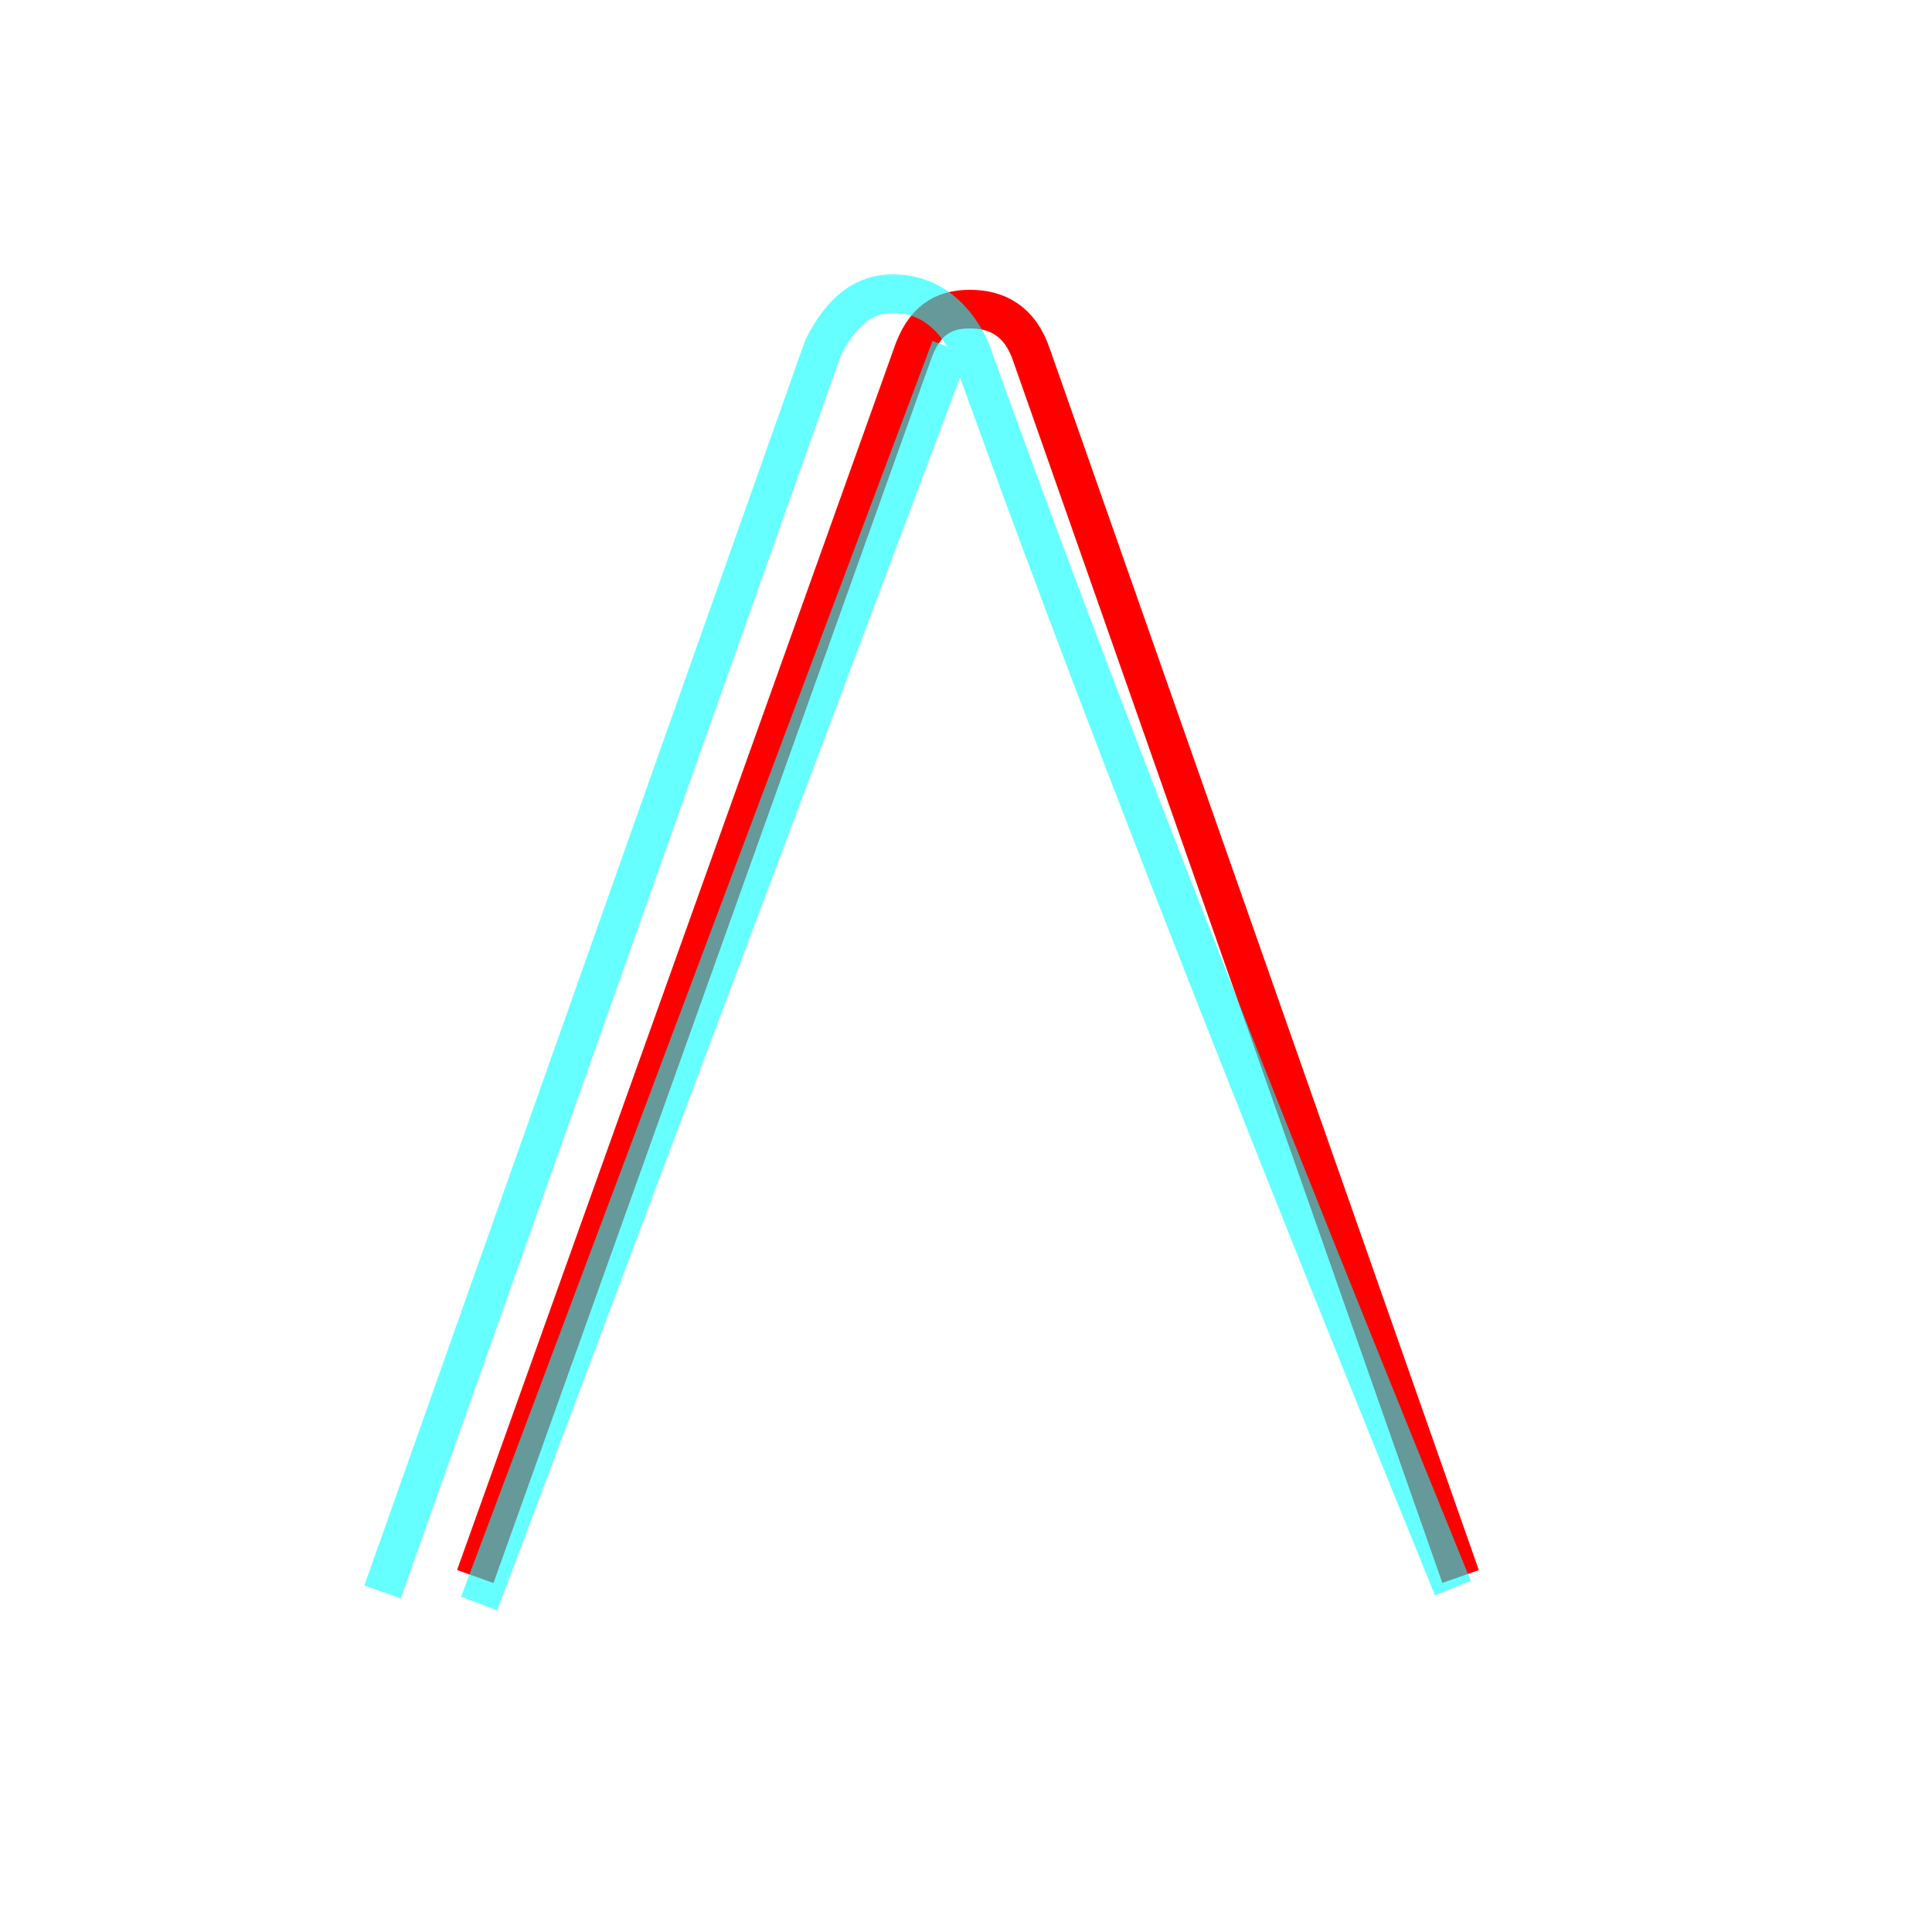 <?xml version='1.0' encoding='utf8'?>
<svg viewBox="0.0 -6.0 50.0 50.0" version="1.1" xmlns="http://www.w3.org/2000/svg">
<rect x="0.0" y="-6.0" width="50.0" height="50.0" fill="#333333" stroke="none"/>
<rect x="-1000" y="-1000" width="2000" height="2000" stroke="white" fill="white"/>
<g style="fill:none;stroke:rgba(255, 0, 0, 1);  stroke-width:1"><path d="M 37.8 -3.2 L 26.7 -34.8 C 26.4 -35.7 25.8 -36.0 25.1 -36.0 C 24.4 -36.0 23.9 -35.7 23.6 -34.8 L 12.3 -3.2" transform="translate(0.0 38.0)" />
</g>
<g style="fill:none;stroke:rgba(0, 255, 255, 0.6);  stroke-width:1">
<path d="M 37.6 -2.9 C 30.6 -20.1 27.4 -28.6 25.1 -35.0 C 24.6 -36.0 23.9 -36.4 23.1 -36.4 C 22.4 -36.4 21.8 -36.0 21.3 -35.0 L 9.9 -2.8 M 12.4 -2.5 L 24.6 -35.0" transform="translate(0.0 38.0)" />
</g>
</svg>